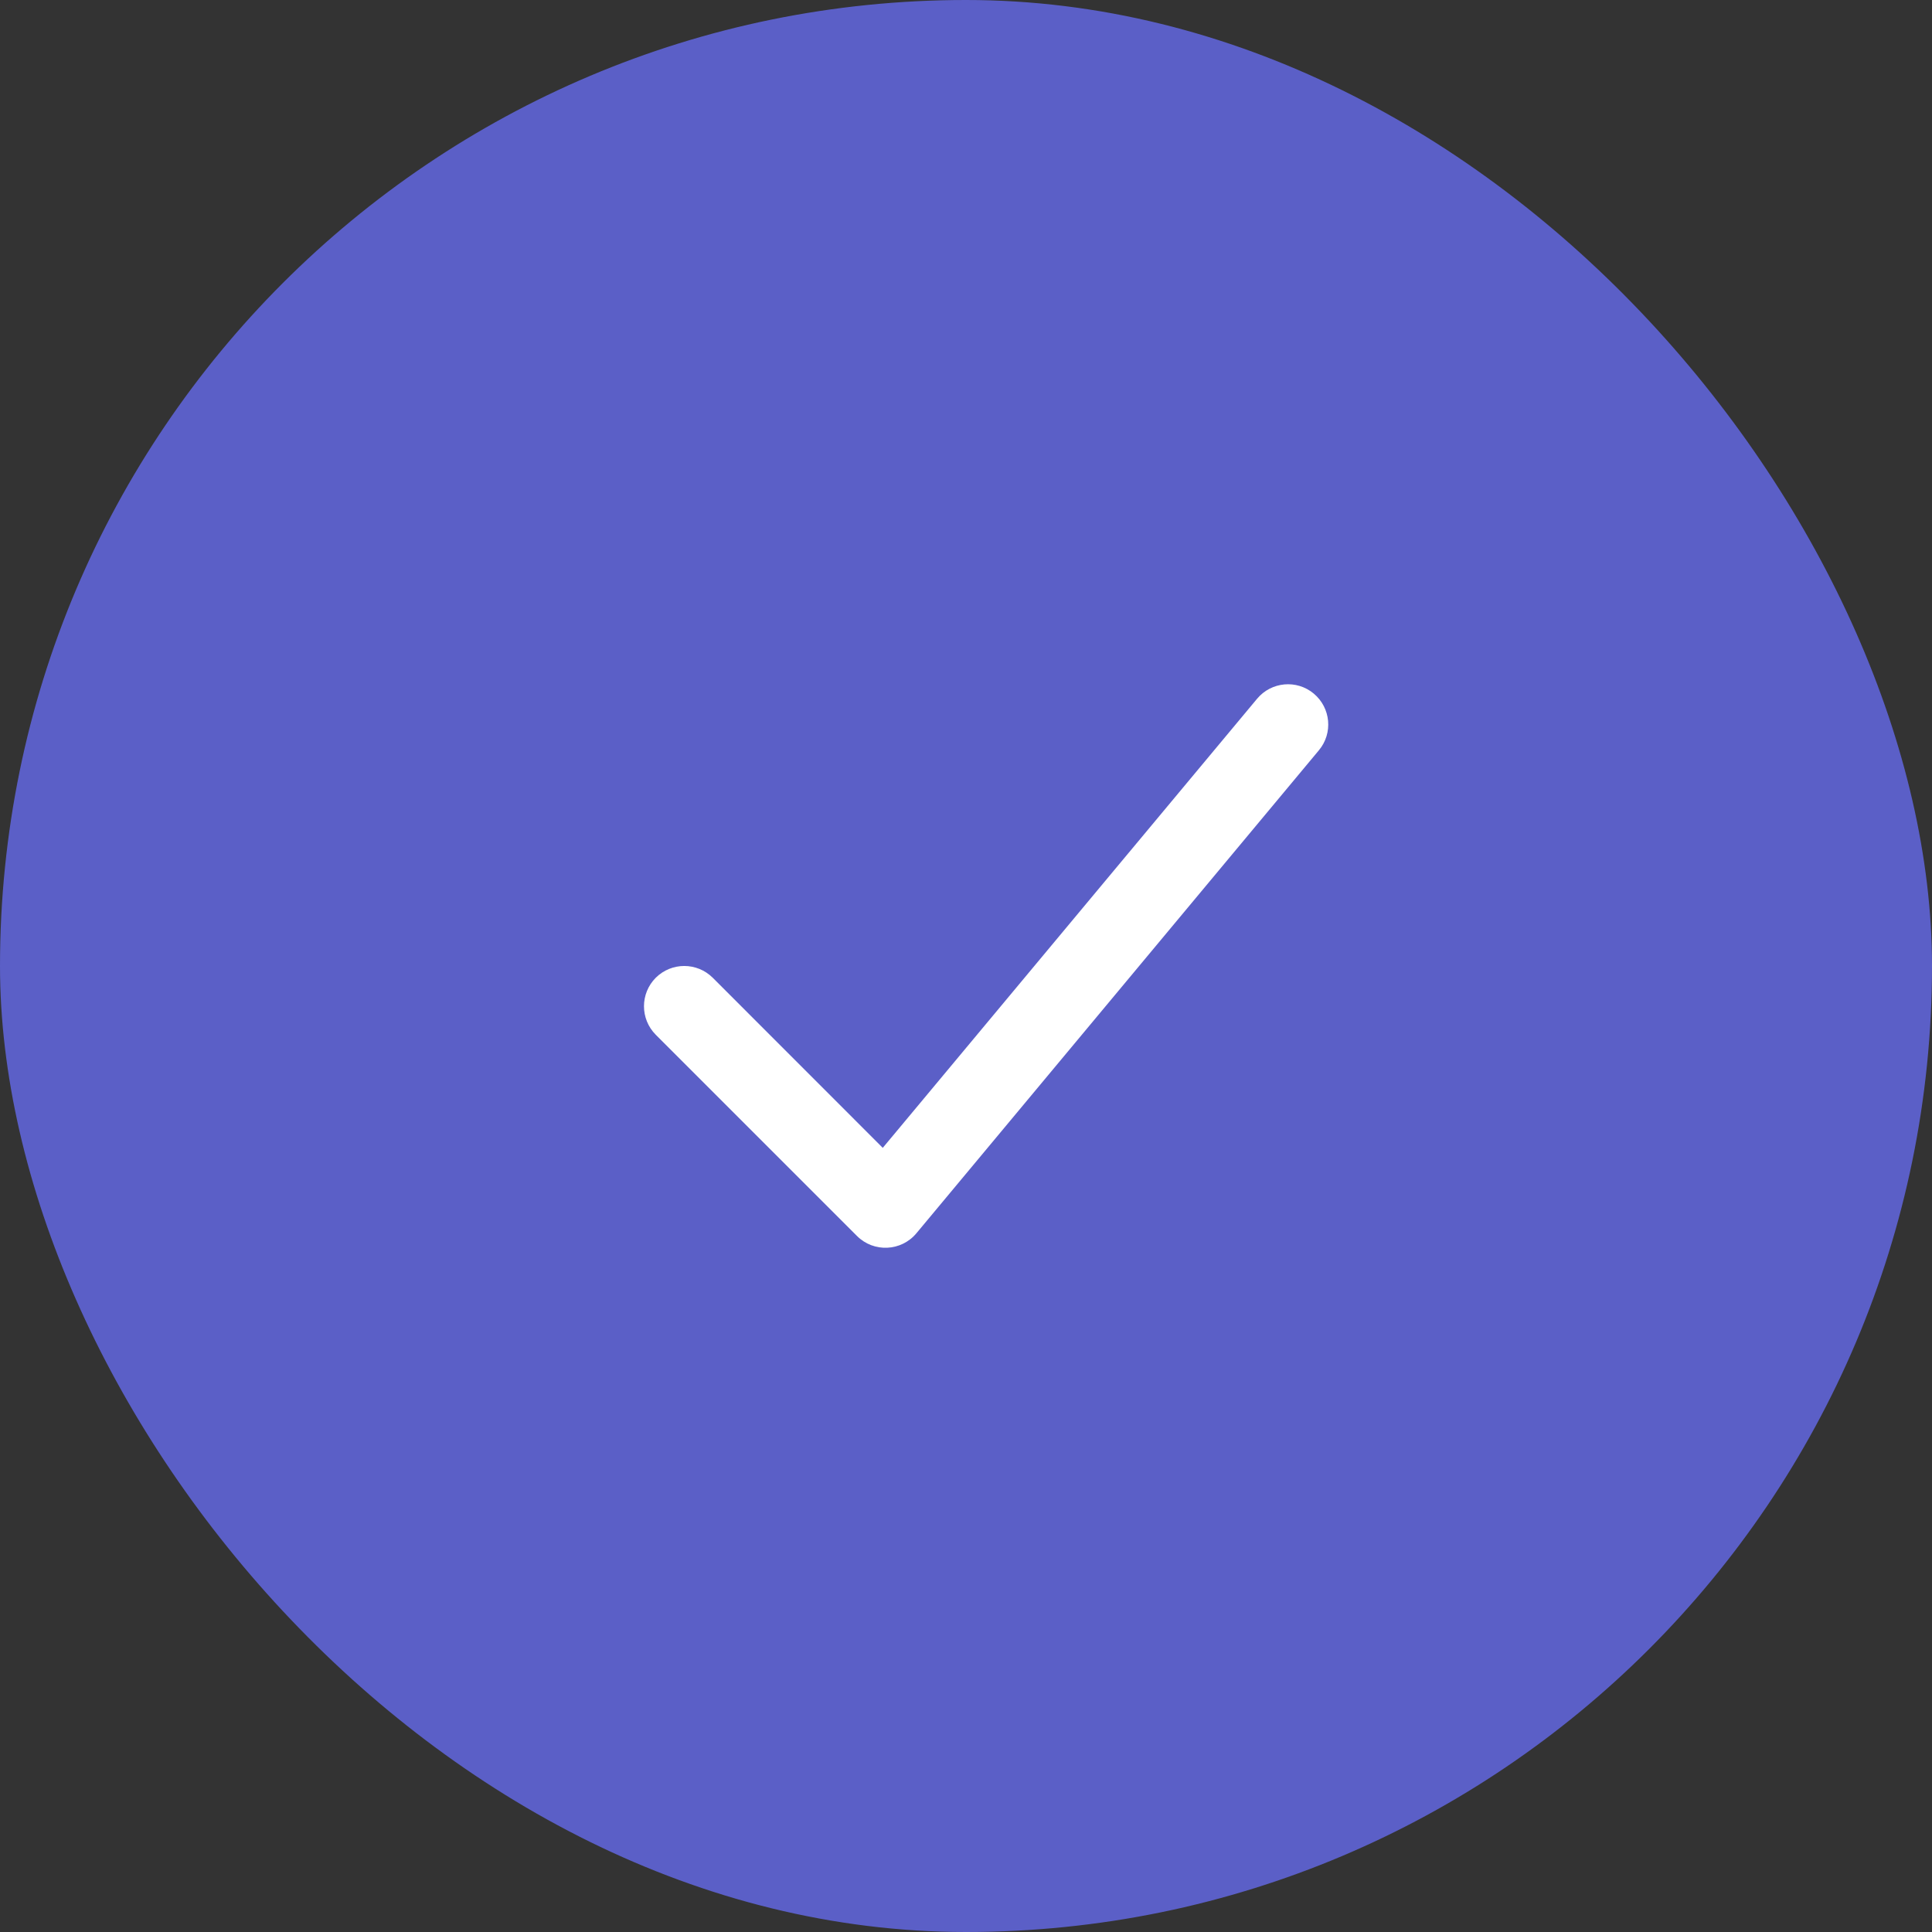 <svg width="24" height="24" viewBox="0 0 24 24" fill="none" xmlns="http://www.w3.org/2000/svg">
<rect x="0" y="0" width="24" height="24" fill="#333333" stroke="none"/>
<rect width="24" height="24" rx="12" fill="#5B5FC7"/>
<path d="M8.854 12.146C8.658 11.951 8.342 11.951 8.146 12.146C7.951 12.342 7.951 12.658 8.146 12.854L10.646 15.354C10.854 15.562 11.196 15.546 11.384 15.32L16.384 9.32C16.561 9.108 16.532 8.793 16.32 8.616C16.108 8.439 15.793 8.468 15.616 8.68L10.966 14.259L8.854 12.146Z" fill="white"/>
</svg>
